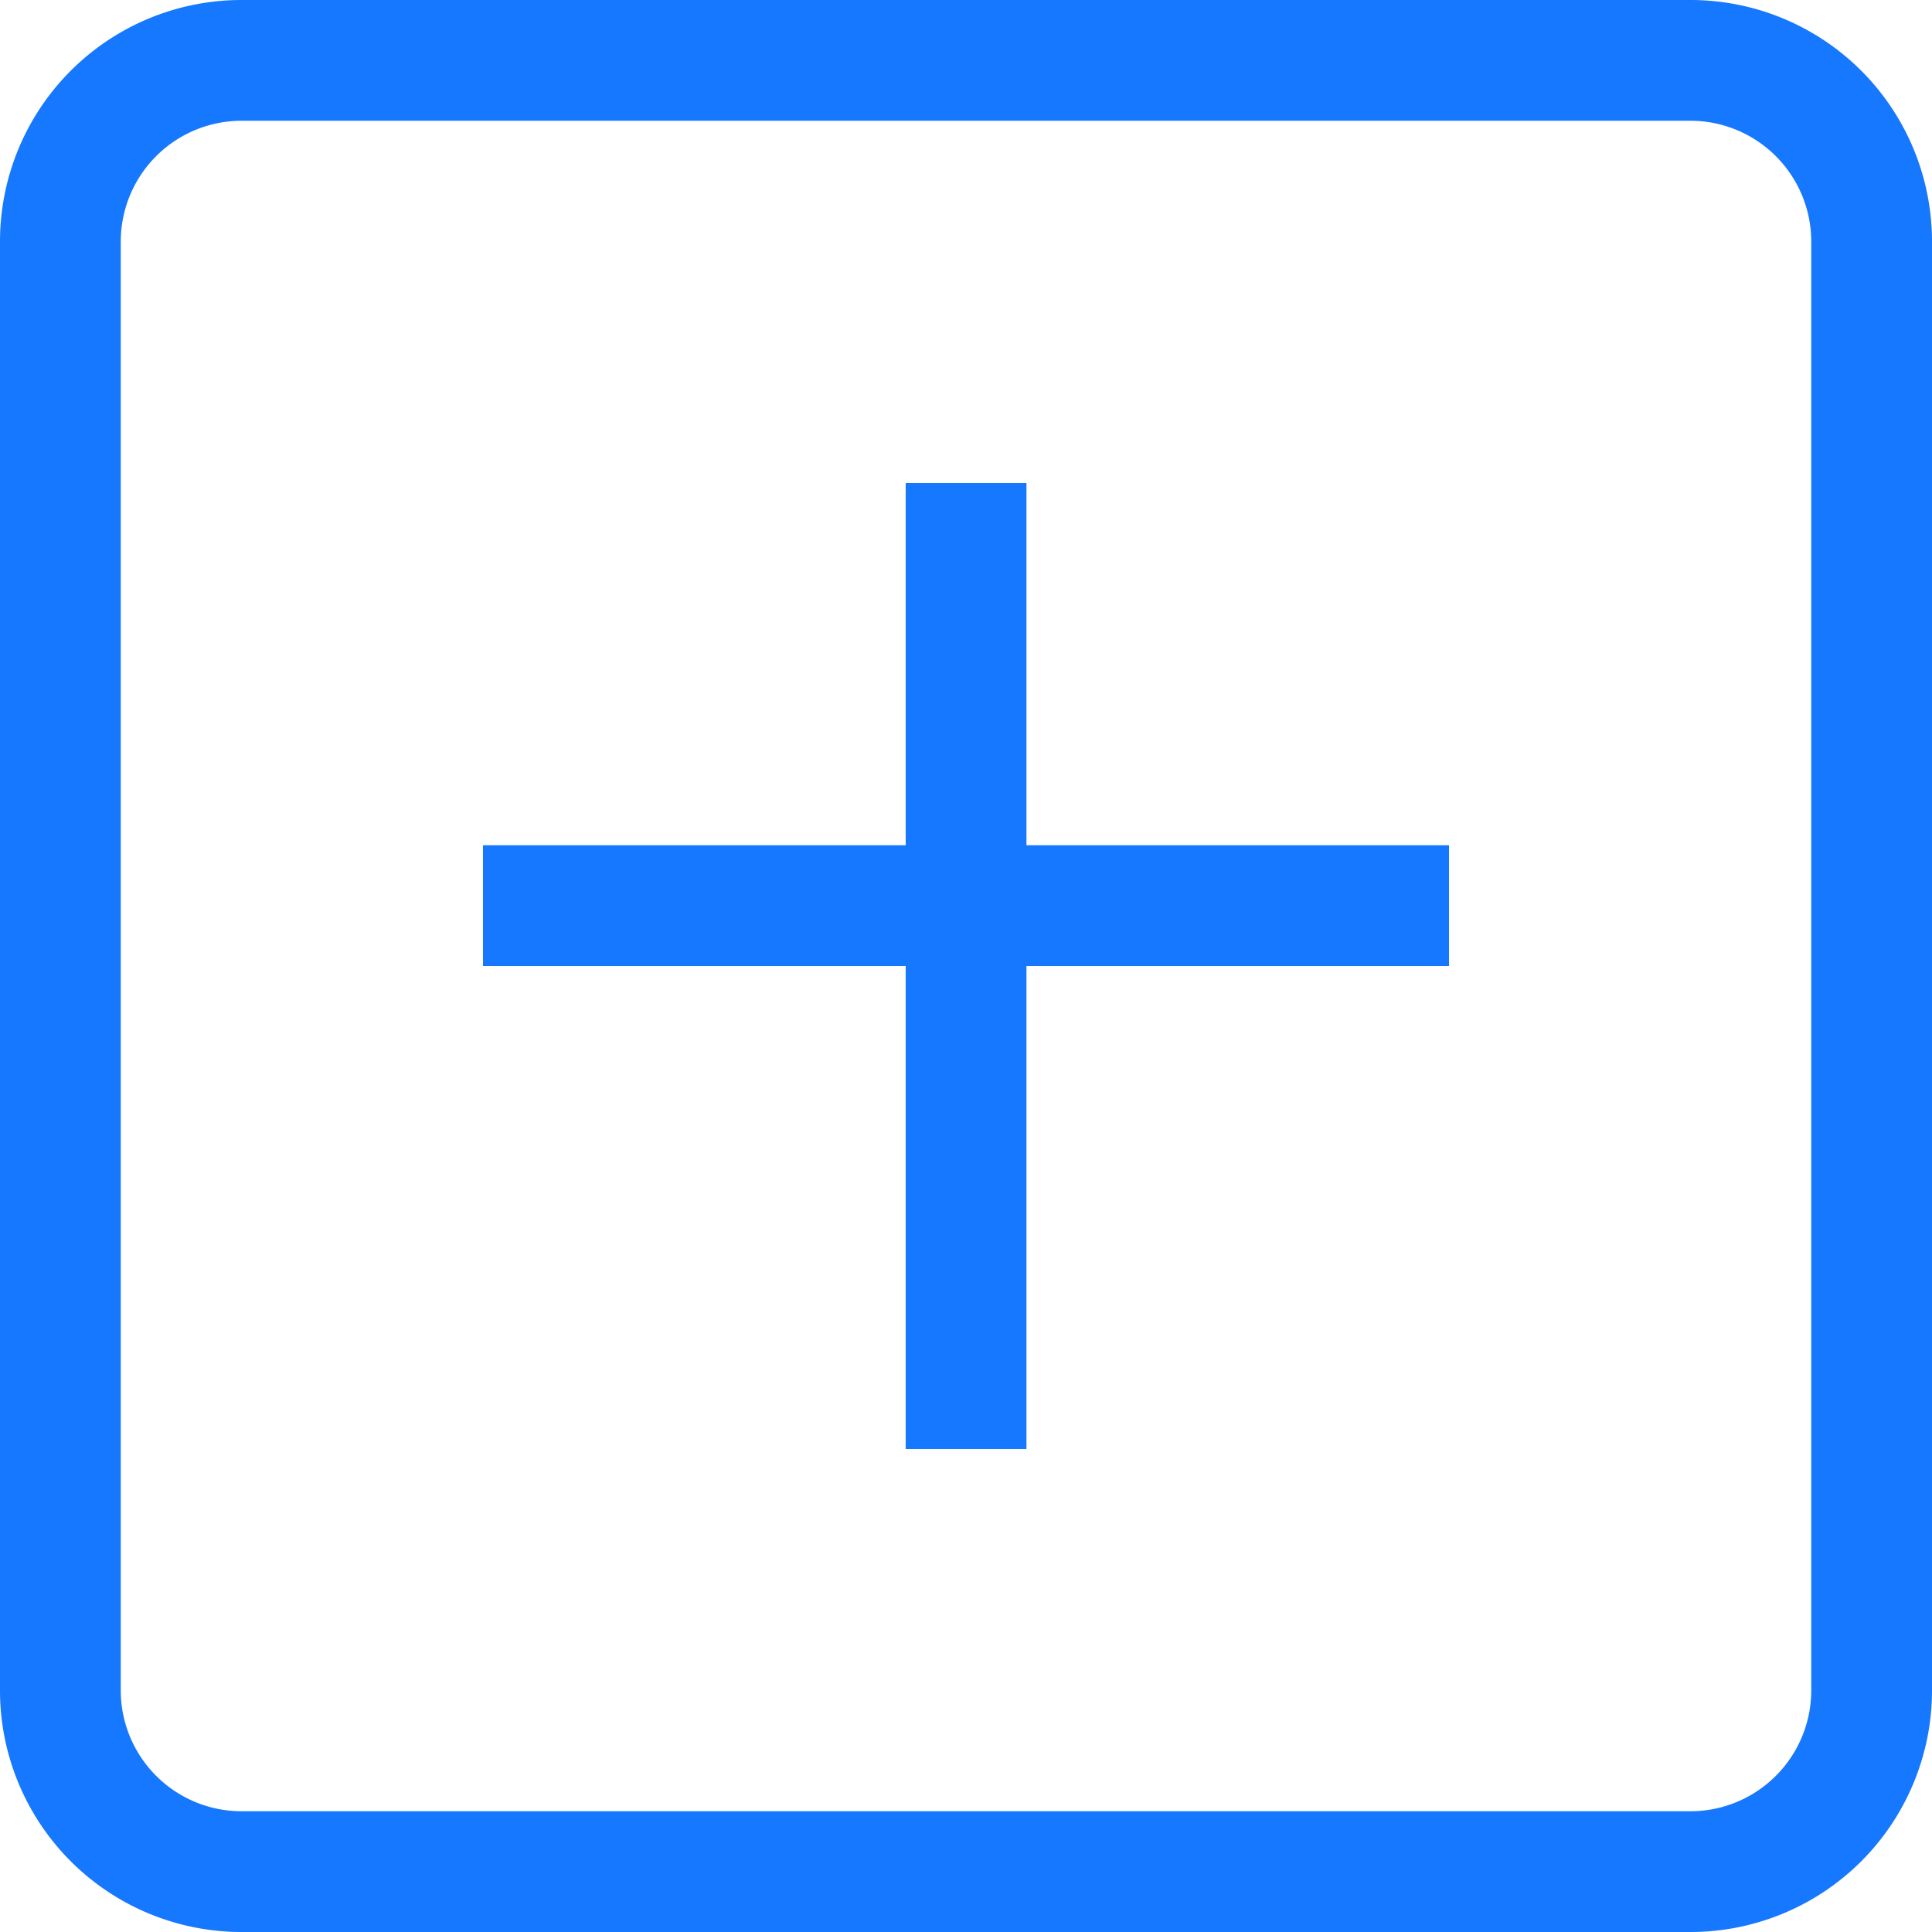<svg id="添加" xmlns="http://www.w3.org/2000/svg" xmlns:xlink="http://www.w3.org/1999/xlink" width="14" height="14" viewBox="0 0 14 14">
  <defs>
    <style>
      .cls-1 {
        fill: #1677ff;
      }

      .cls-2 {
        clip-path: url(#clip-path);
      }
    </style>
    <clipPath id="clip-path">
      <rect id="矩形_1199" data-name="矩形 1199" class="cls-1" width="14" height="14"/>
    </clipPath>
  </defs>
  <g id="组_1205" data-name="组 1205" class="cls-2">
    <path id="路径_3677" data-name="路径 3677" class="cls-1" d="M12.25,0H1.75A1.75,1.75,0,0,0,0,1.75v10.5A1.75,1.75,0,0,0,1.75,14h10.5A1.75,1.75,0,0,0,14,12.25V1.75A1.75,1.75,0,0,0,12.25,0m.875,12.25a.876.876,0,0,1-.875.875H1.75a.876.876,0,0,1-.875-.875V1.75A.876.876,0,0,1,1.75.875h10.5a.876.876,0,0,1,.875.875Z"/>
    <path id="路径_3678" data-name="路径 3678" class="cls-1" d="M7.938,4H7.063V6.625H4V7.5H7.063V11h.875V7.5H11V6.625H7.938Z" transform="translate(-0.5 -0.5)"/>
  </g>
</svg>
